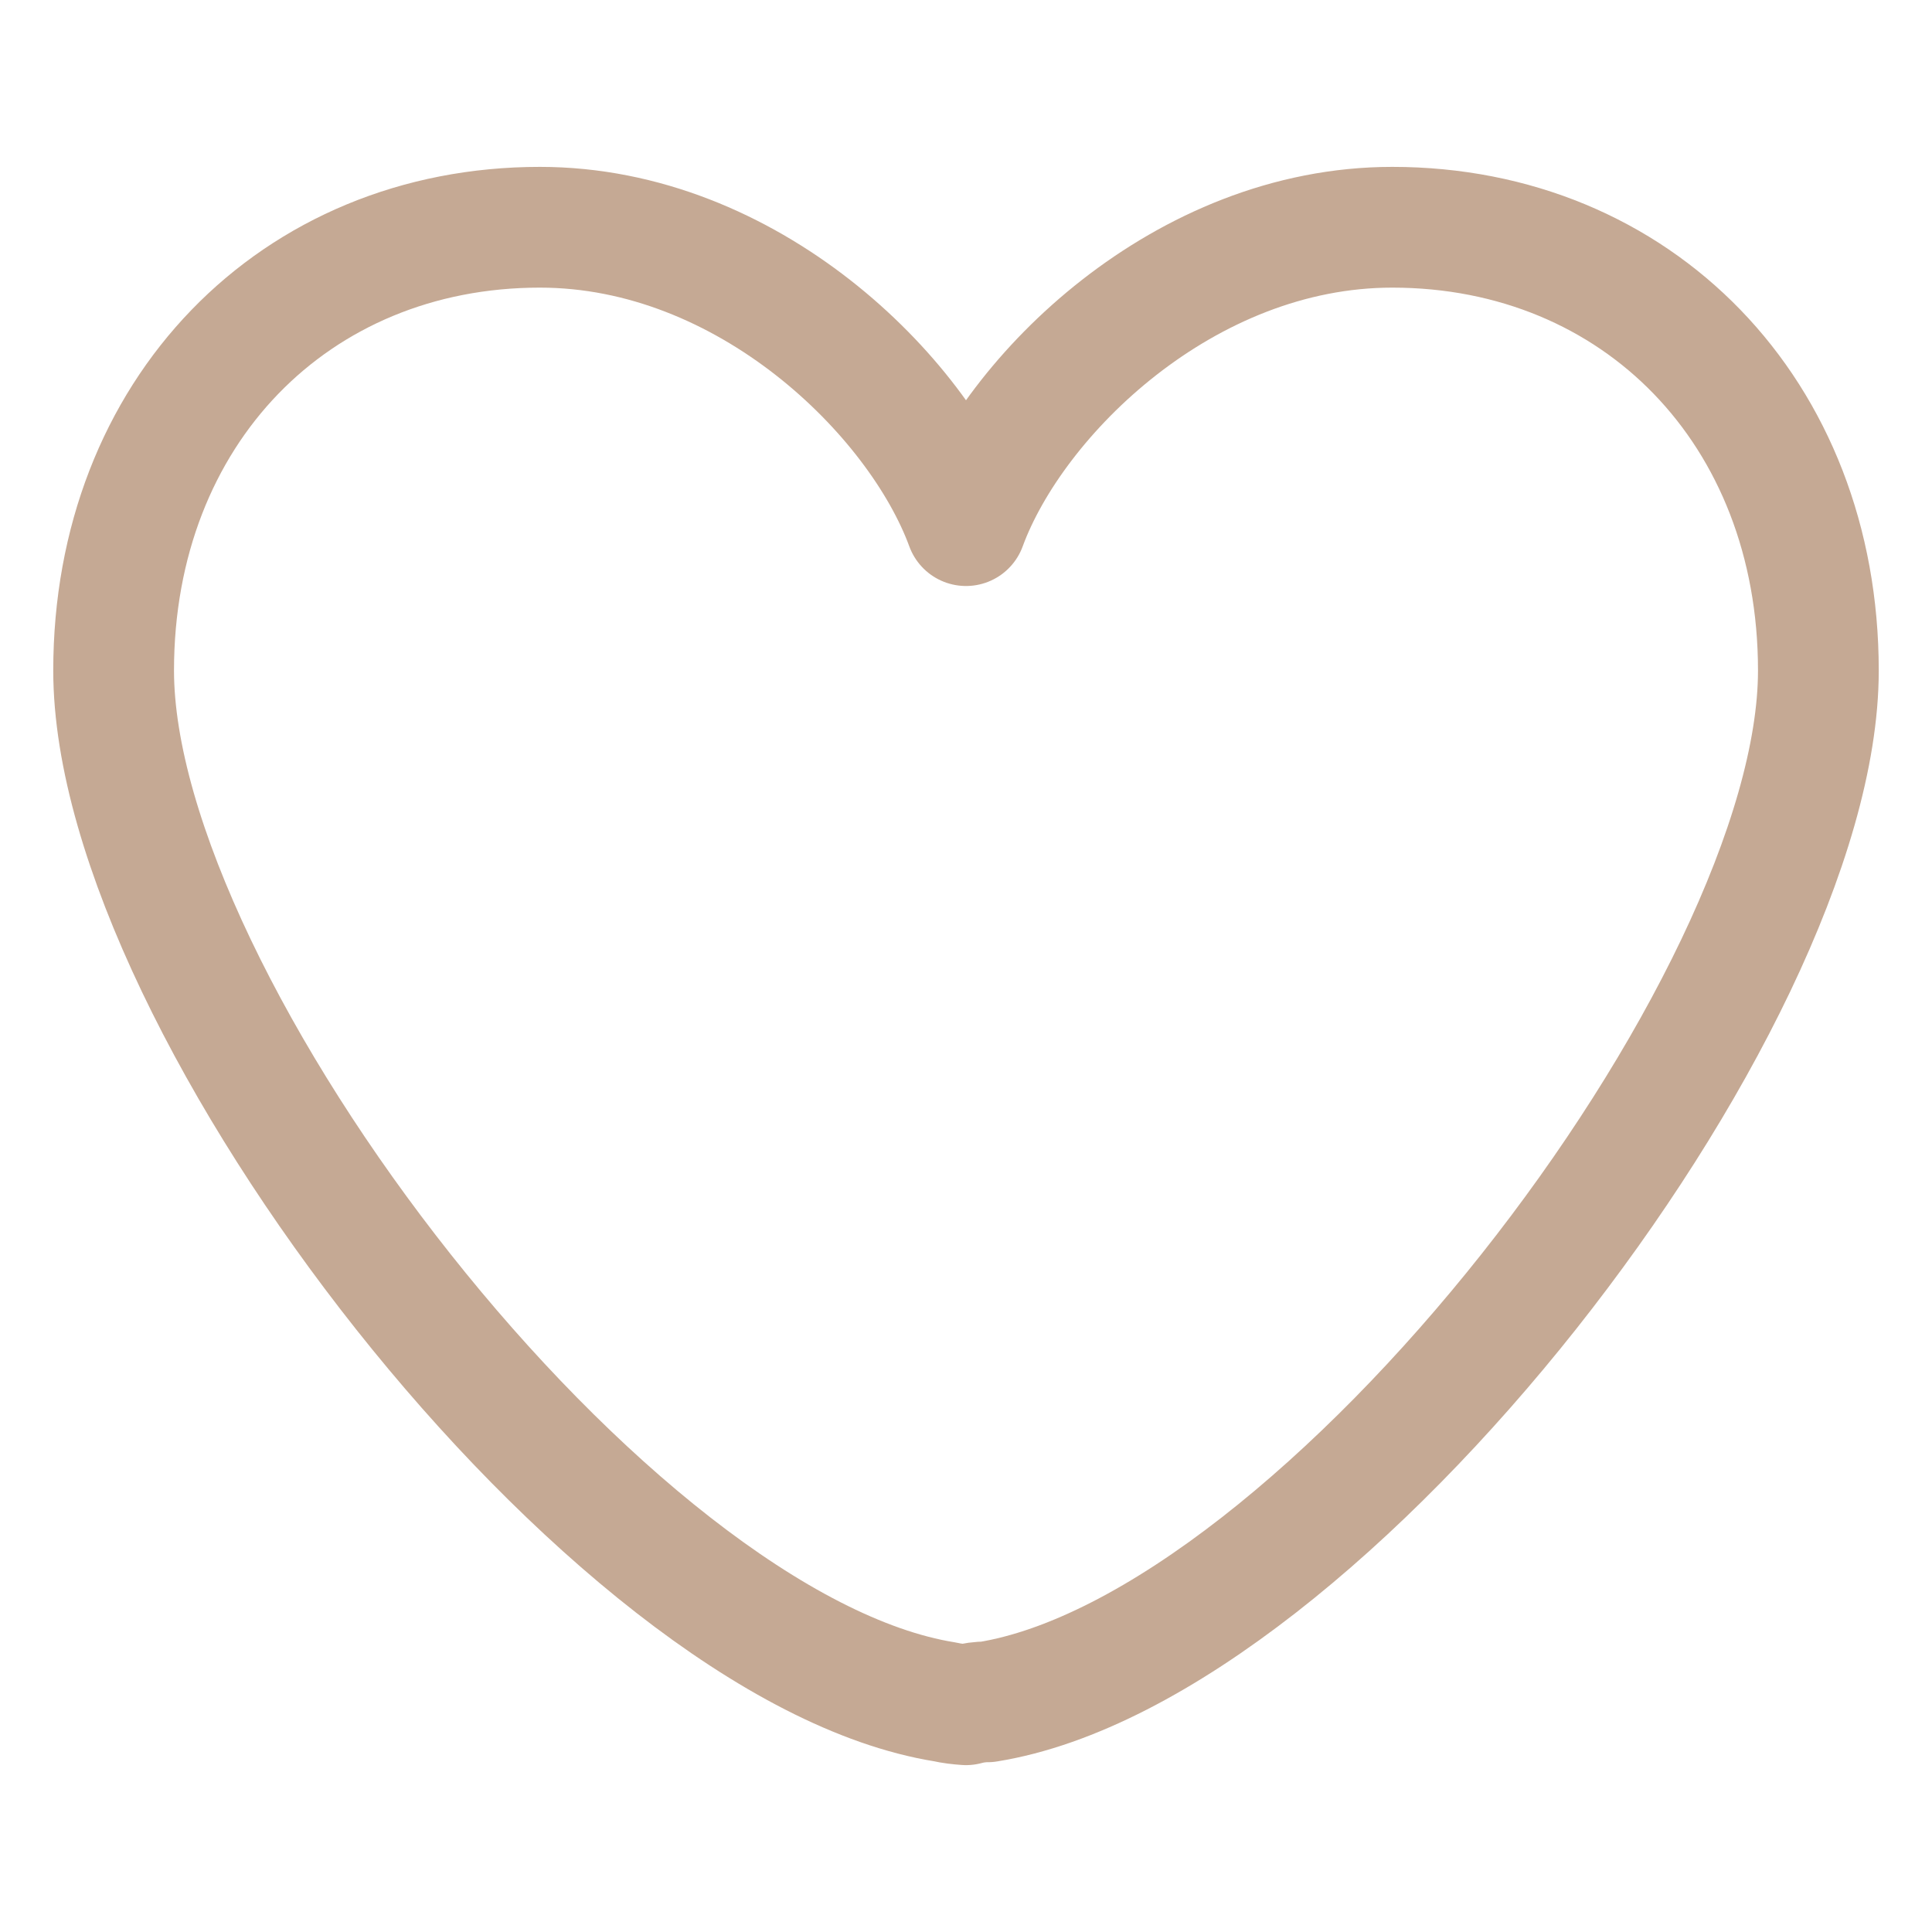 <svg width="16" height="16" viewBox="0 0 16 16" fill="none" xmlns="http://www.w3.org/2000/svg">
  <path
    d="M8.177 14.094C10.956 13.647 15.059 8.33 15.059 5.553C15.059 3.412 13.559 1.882 11.53 1.882C9.809 1.882 8.397 3.271 8 4.353C7.603 3.271 6.191 1.882 4.471 1.882C2.441 1.882 0.941 3.412 0.941 5.553C0.941 8.33 5.044 13.647 7.824 14.094C7.882 14.107 7.941 14.114 8 14.118C8.058 14.102 8.117 14.094 8.177 14.094V14.094Z"
    stroke="#C5A994" stroke-miterlimit="10" stroke-linecap="round" stroke-linejoin="round" />
</svg>